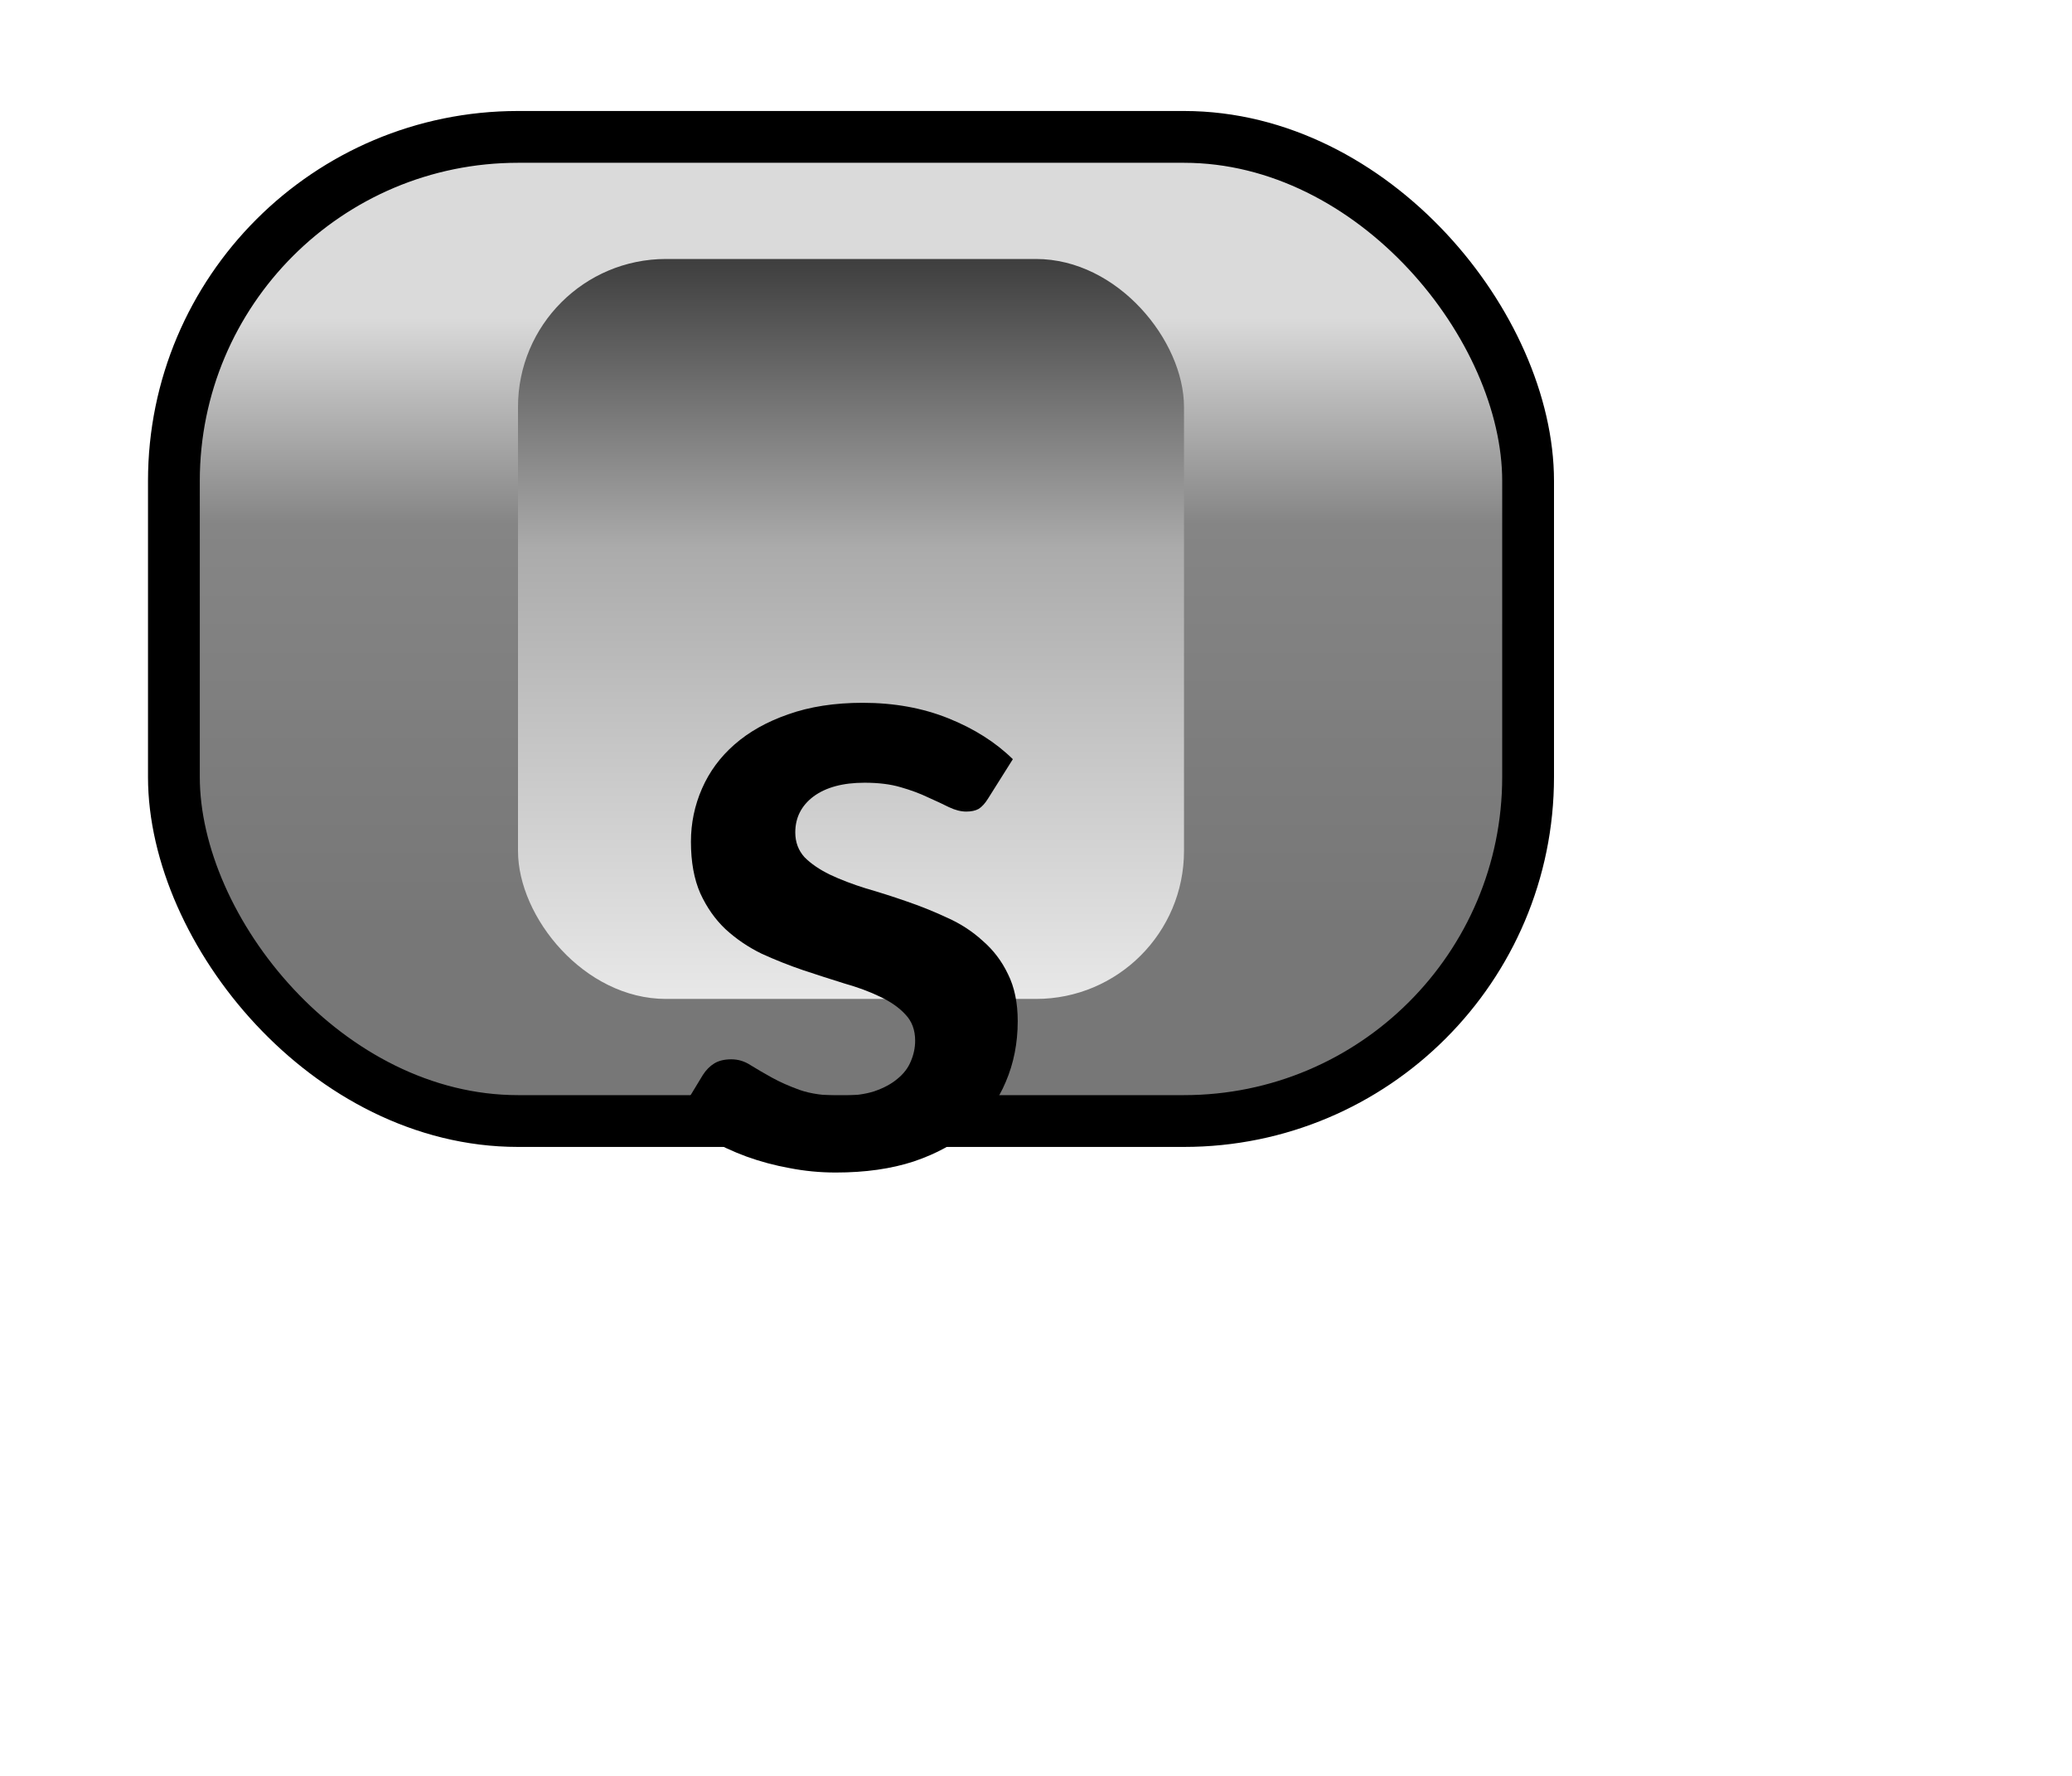 <svg width="28" height="24" viewBox="0 0 28 24" fill="none" xmlns="http://www.w3.org/2000/svg">
<path d="M2.5 7.5C2.5 4.738 4.738 2.5 7.5 2.5H15.5C18.261 2.5 20.5 4.738 20.5 7.5V10.5C20.5 13.261 18.261 15.5 15.5 15.5H7.5C4.738 15.5 2.5 13.261 2.5 10.5V7.5Z" fill="#CFCFCF"/>
<path fill-rule="evenodd" clip-rule="evenodd" d="M18 4.5L7.143 4.5C5.96 4.5 5 5.576 5 6.901L5 13.5L15.857 13.5C17.04 13.5 18 12.424 18 11.099L18 4.5Z" fill="#CFCFCF"/>
<path d="M11 14L11 4L12 4L12 14H11Z" fill="#393B45"/>
<path d="M16.955 7.543C16.935 7.577 16.914 7.603 16.89 7.62C16.869 7.635 16.841 7.643 16.808 7.643C16.773 7.643 16.735 7.63 16.693 7.605C16.653 7.578 16.605 7.549 16.548 7.518C16.491 7.486 16.425 7.457 16.348 7.433C16.273 7.406 16.184 7.393 16.08 7.393C15.987 7.393 15.905 7.404 15.835 7.428C15.765 7.449 15.706 7.48 15.658 7.52C15.611 7.56 15.576 7.608 15.553 7.665C15.53 7.72 15.518 7.781 15.518 7.848C15.518 7.933 15.541 8.003 15.588 8.06C15.636 8.117 15.7 8.165 15.778 8.205C15.856 8.245 15.945 8.281 16.045 8.312C16.145 8.344 16.248 8.378 16.353 8.415C16.458 8.45 16.56 8.492 16.66 8.54C16.76 8.587 16.85 8.647 16.928 8.72C17.006 8.792 17.069 8.88 17.115 8.985C17.164 9.09 17.188 9.217 17.188 9.367C17.188 9.531 17.16 9.684 17.103 9.828C17.048 9.969 16.966 10.093 16.858 10.2C16.751 10.305 16.62 10.388 16.465 10.45C16.31 10.51 16.133 10.54 15.933 10.54C15.818 10.54 15.705 10.528 15.593 10.505C15.481 10.483 15.374 10.452 15.27 10.41C15.169 10.368 15.073 10.318 14.983 10.26C14.893 10.202 14.813 10.137 14.743 10.065L14.94 9.742C14.957 9.719 14.979 9.7 15.005 9.685C15.032 9.668 15.06 9.66 15.09 9.66C15.132 9.66 15.177 9.678 15.225 9.713C15.274 9.746 15.331 9.783 15.398 9.825C15.465 9.867 15.542 9.905 15.63 9.94C15.72 9.973 15.828 9.99 15.953 9.99C16.145 9.99 16.293 9.945 16.398 9.855C16.503 9.763 16.555 9.633 16.555 9.463C16.555 9.367 16.531 9.29 16.483 9.23C16.436 9.17 16.374 9.12 16.295 9.08C16.217 9.038 16.128 9.003 16.028 8.975C15.928 8.947 15.826 8.916 15.723 8.883C15.62 8.849 15.518 8.809 15.418 8.762C15.318 8.716 15.229 8.655 15.15 8.58C15.072 8.505 15.009 8.412 14.96 8.3C14.914 8.187 14.89 8.047 14.89 7.883C14.89 7.751 14.916 7.622 14.968 7.497C15.021 7.372 15.098 7.262 15.198 7.165C15.298 7.068 15.421 6.991 15.568 6.933C15.715 6.874 15.883 6.845 16.073 6.845C16.286 6.845 16.483 6.878 16.663 6.945C16.843 7.012 16.996 7.105 17.123 7.225L16.955 7.543Z" fill="#393B45"/>
<rect x="2.35" y="1.85" width="18.3" height="13.3" rx="4.65" fill="url(#paint0_linear)" stroke="black" stroke-width="0.7"/>
<rect x="7" y="3.5" width="9" height="10" rx="2" fill="url(#paint1_linear)"/>
<g filter="url(#filter0_d)">
<path d="M13.351 6.794C13.311 6.858 13.269 6.904 13.225 6.932C13.181 6.956 13.125 6.968 13.057 6.968C12.985 6.968 12.907 6.948 12.823 6.908C12.743 6.868 12.649 6.824 12.541 6.776C12.433 6.724 12.309 6.678 12.169 6.638C12.033 6.598 11.871 6.578 11.683 6.578C11.391 6.578 11.161 6.64 10.993 6.764C10.829 6.888 10.747 7.05 10.747 7.25C10.747 7.382 10.789 7.494 10.873 7.586C10.961 7.674 11.075 7.752 11.215 7.82C11.359 7.888 11.521 7.95 11.701 8.006C11.881 8.058 12.063 8.116 12.247 8.18C12.435 8.244 12.619 8.318 12.799 8.402C12.979 8.482 13.139 8.586 13.279 8.714C13.423 8.838 13.537 8.988 13.621 9.164C13.709 9.34 13.753 9.552 13.753 9.8C13.753 10.096 13.699 10.37 13.591 10.622C13.487 10.87 13.331 11.086 13.123 11.27C12.915 11.45 12.657 11.592 12.349 11.696C12.045 11.796 11.693 11.846 11.293 11.846C11.081 11.846 10.873 11.826 10.669 11.786C10.469 11.75 10.275 11.698 10.087 11.63C9.903 11.562 9.731 11.482 9.571 11.39C9.415 11.298 9.277 11.198 9.157 11.09L9.499 10.526C9.543 10.458 9.595 10.406 9.655 10.37C9.715 10.334 9.791 10.316 9.883 10.316C9.975 10.316 10.061 10.342 10.141 10.394C10.225 10.446 10.321 10.502 10.429 10.562C10.537 10.622 10.663 10.678 10.807 10.73C10.955 10.782 11.141 10.808 11.365 10.808C11.541 10.808 11.691 10.788 11.815 10.748C11.943 10.704 12.047 10.648 12.127 10.58C12.211 10.512 12.271 10.434 12.307 10.346C12.347 10.254 12.367 10.16 12.367 10.064C12.367 9.92 12.323 9.802 12.235 9.71C12.151 9.618 12.037 9.538 11.893 9.47C11.753 9.402 11.591 9.342 11.407 9.29C11.227 9.234 11.041 9.174 10.849 9.11C10.661 9.046 10.475 8.972 10.291 8.888C10.111 8.8 9.949 8.69 9.805 8.558C9.665 8.426 9.551 8.264 9.463 8.072C9.379 7.88 9.337 7.648 9.337 7.376C9.337 7.124 9.387 6.884 9.487 6.656C9.587 6.428 9.733 6.23 9.925 6.062C10.121 5.89 10.363 5.754 10.651 5.654C10.943 5.55 11.279 5.498 11.659 5.498C12.083 5.498 12.469 5.568 12.817 5.708C13.165 5.848 13.455 6.032 13.687 6.26L13.351 6.794Z" fill="black"/>
</g>
<defs>
<filter id="filter0_d" x="5.157" y="5.498" width="12.596" height="14.348" filterUnits="userSpaceOnUse" color-interpolation-filters="sRGB">
<feFlood flood-opacity="0" result="BackgroundImageFix"/>
<feColorMatrix in="SourceAlpha" type="matrix" values="0 0 0 0 0 0 0 0 0 0 0 0 0 0 0 0 0 0 127 0" result="hardAlpha"/>
<feOffset dy="4"/>
<feGaussianBlur stdDeviation="2"/>
<feComposite in2="hardAlpha" operator="out"/>
<feColorMatrix type="matrix" values="0 0 0 0 0 0 0 0 0 0 0 0 0 0 0 0 0 0 0.25 0"/>
<feBlend mode="normal" in2="BackgroundImageFix" result="effect1_dropShadow"/>
<feBlend mode="normal" in="SourceGraphic" in2="effect1_dropShadow" result="shape"/>
</filter>
<linearGradient id="paint0_linear" x1="3" y1="15" x2="3" y2="2" gradientUnits="userSpaceOnUse">
<stop offset="0.193" stop-color="#777777"/>
<stop offset="0.609" stop-color="#858585"/>
<stop offset="0.823" stop-color="#DADADA"/>
</linearGradient>
<linearGradient id="paint1_linear" x1="7" y1="13.5" x2="7" y2="3.5" gradientUnits="userSpaceOnUse">
<stop stop-color="#E8E8E8"/>
<stop offset="0.609" stop-color="#ABABAB"/>
<stop offset="1" stop-color="#3E3E3E"/>
</linearGradient>
</defs>
</svg>
